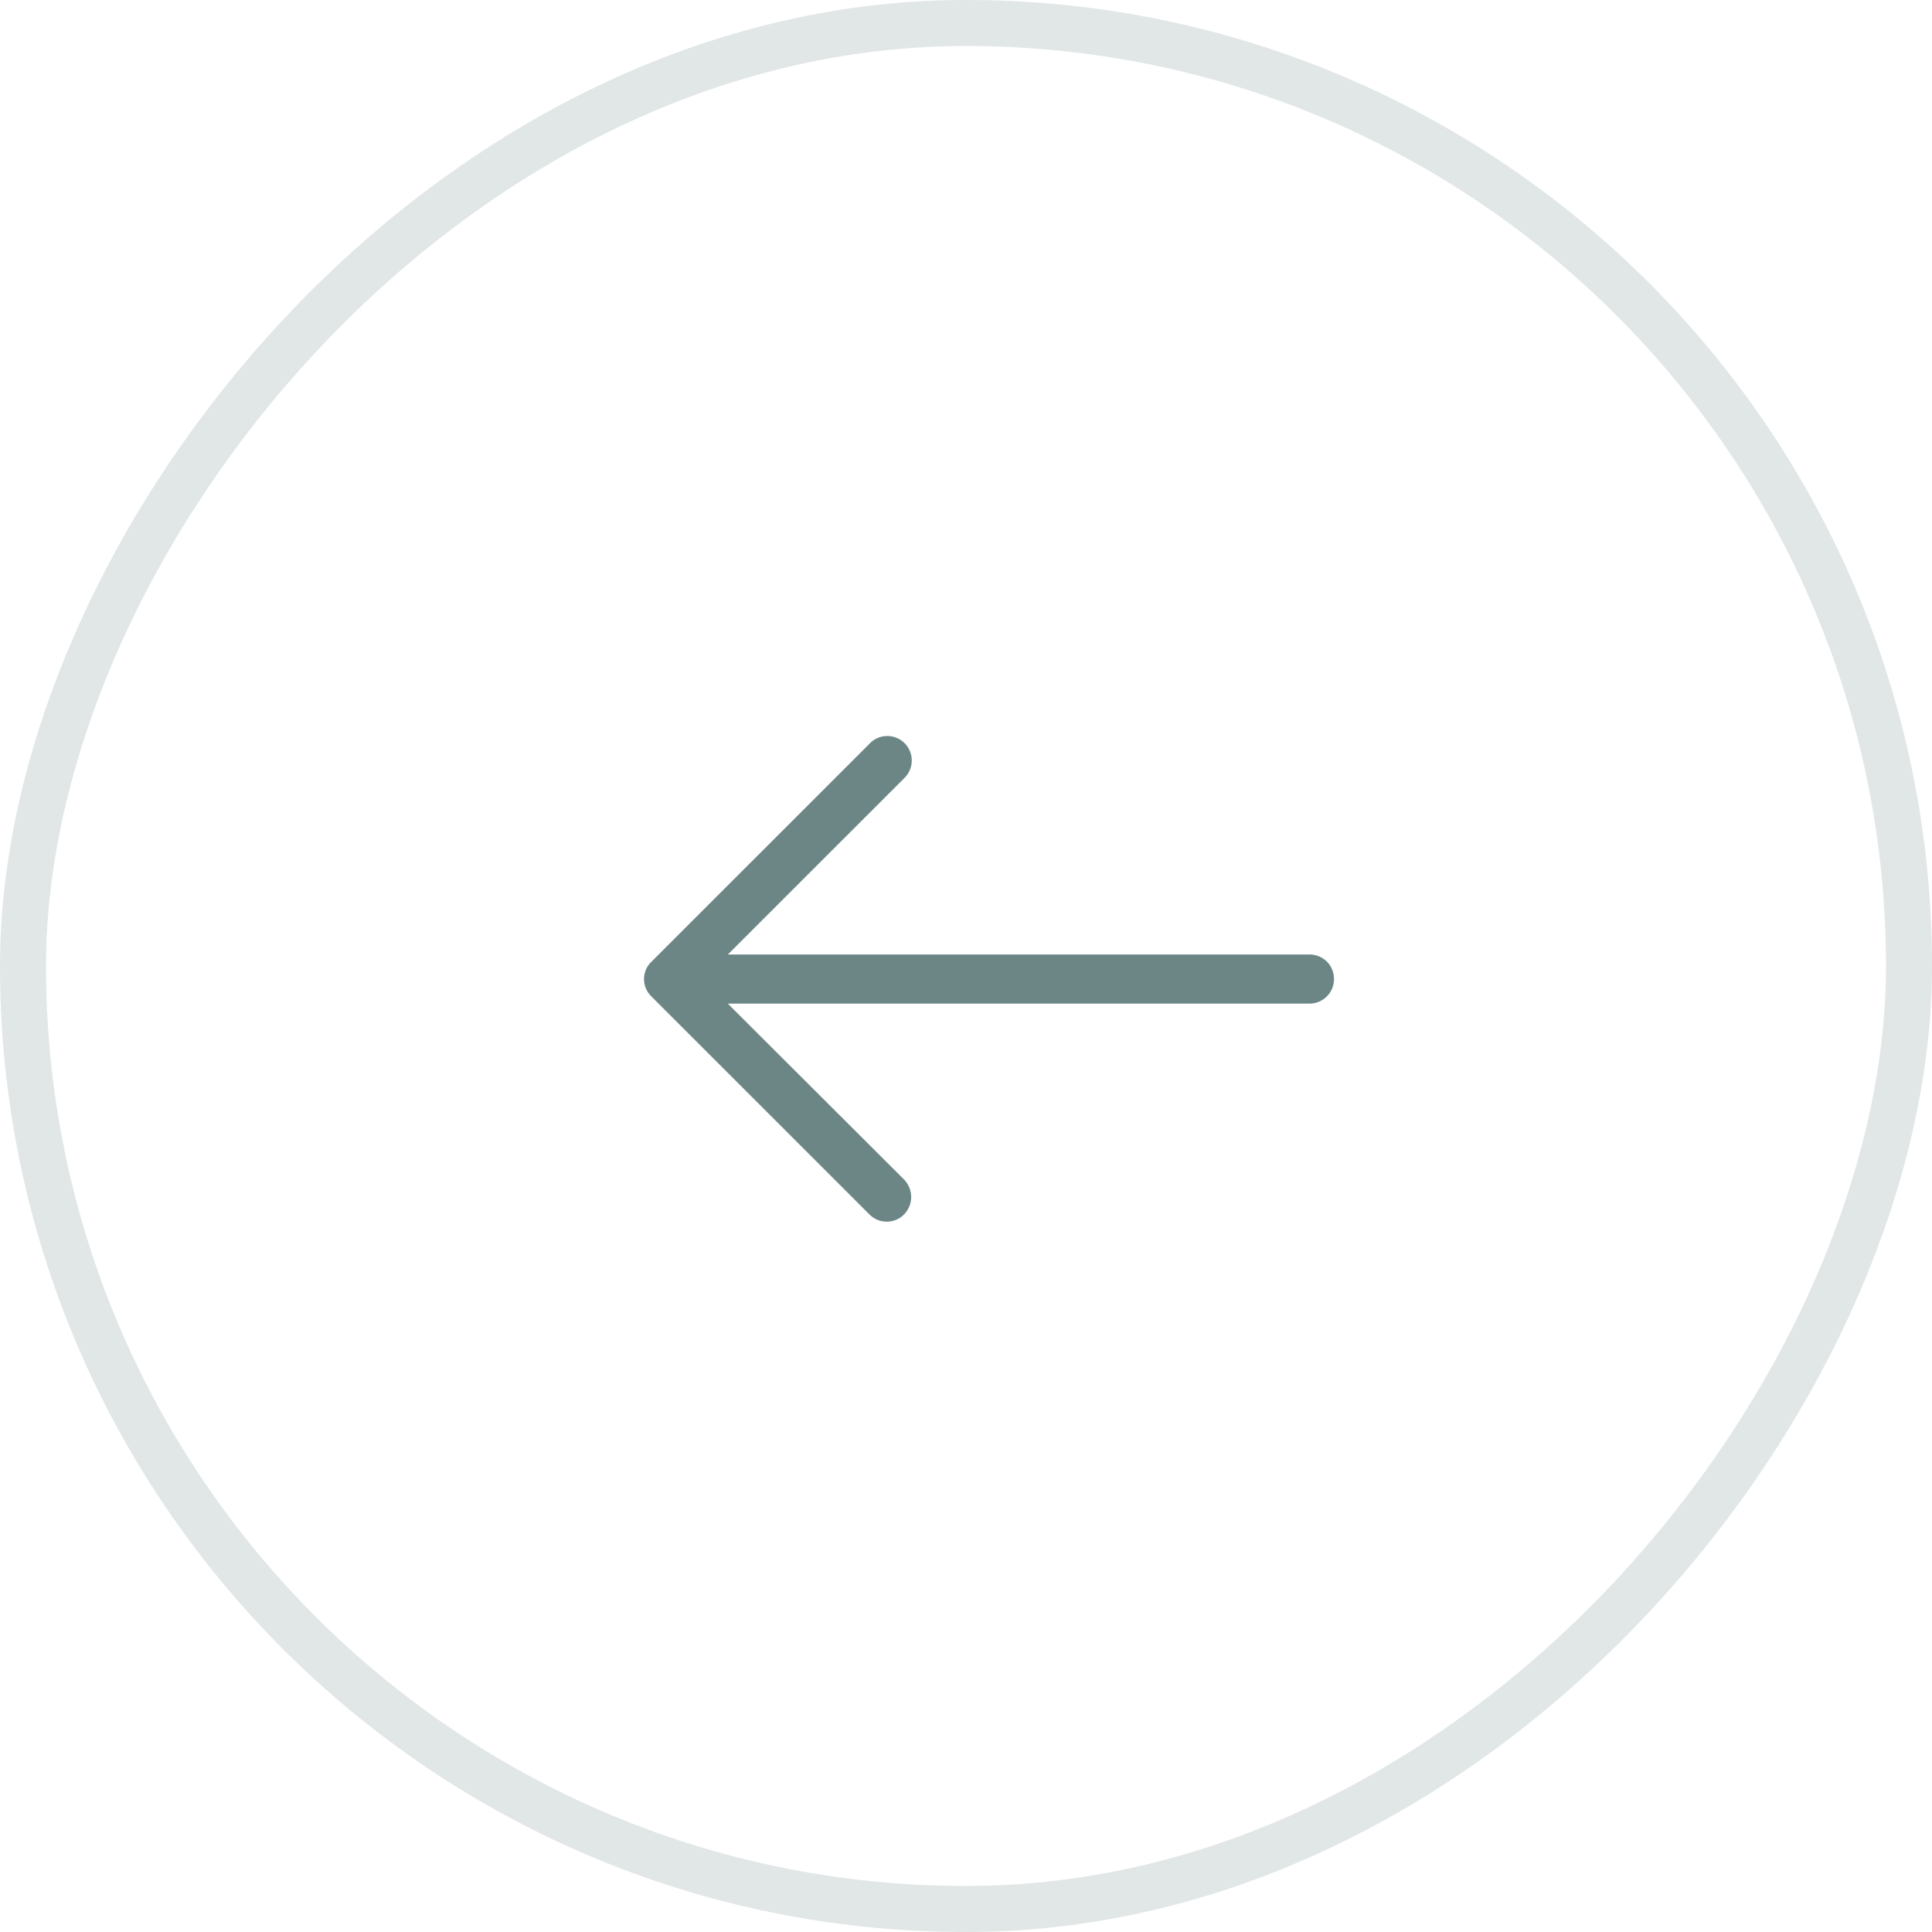 <svg width="42" height="42" viewBox="0 0 42 42" fill="none" xmlns="http://www.w3.org/2000/svg">
<path d="M18.9 16.17C18.948 16.117 19.007 16.076 19.072 16.046C19.137 16.017 19.207 16.002 19.279 16C19.35 15.999 19.421 16.012 19.487 16.038C19.553 16.064 19.613 16.104 19.664 16.154C19.714 16.204 19.754 16.264 19.781 16.33C19.808 16.395 19.822 16.466 19.821 16.537C19.821 16.608 19.806 16.679 19.777 16.744C19.749 16.809 19.708 16.869 19.656 16.918L15.823 20.75H28.471C28.541 20.75 28.61 20.764 28.674 20.79C28.738 20.817 28.797 20.856 28.846 20.905C28.895 20.954 28.934 21.013 28.96 21.078C28.987 21.142 29 21.211 29 21.281C29.001 21.351 28.988 21.42 28.961 21.485C28.935 21.55 28.896 21.609 28.847 21.659C28.798 21.709 28.739 21.748 28.675 21.776C28.61 21.803 28.541 21.817 28.471 21.818H15.822L19.655 25.643C19.753 25.745 19.808 25.88 19.808 26.022C19.808 26.163 19.753 26.298 19.655 26.399C19.606 26.45 19.547 26.49 19.482 26.517C19.417 26.544 19.347 26.558 19.277 26.558C19.207 26.558 19.137 26.544 19.072 26.517C19.007 26.49 18.948 26.45 18.899 26.399L14.158 21.659C14.108 21.61 14.068 21.552 14.041 21.488C14.014 21.423 14 21.354 14 21.285C14 21.215 14.014 21.146 14.041 21.081C14.068 21.017 14.108 20.959 14.158 20.911L18.9 16.17Z" fill="#6C8685"/>
<rect x="-0.5" y="0.5" width="41" height="41" rx="20.5" transform="matrix(-1 0 0 1 41 0)" stroke="#6C8685" stroke-opacity="0.2"/>
</svg>
